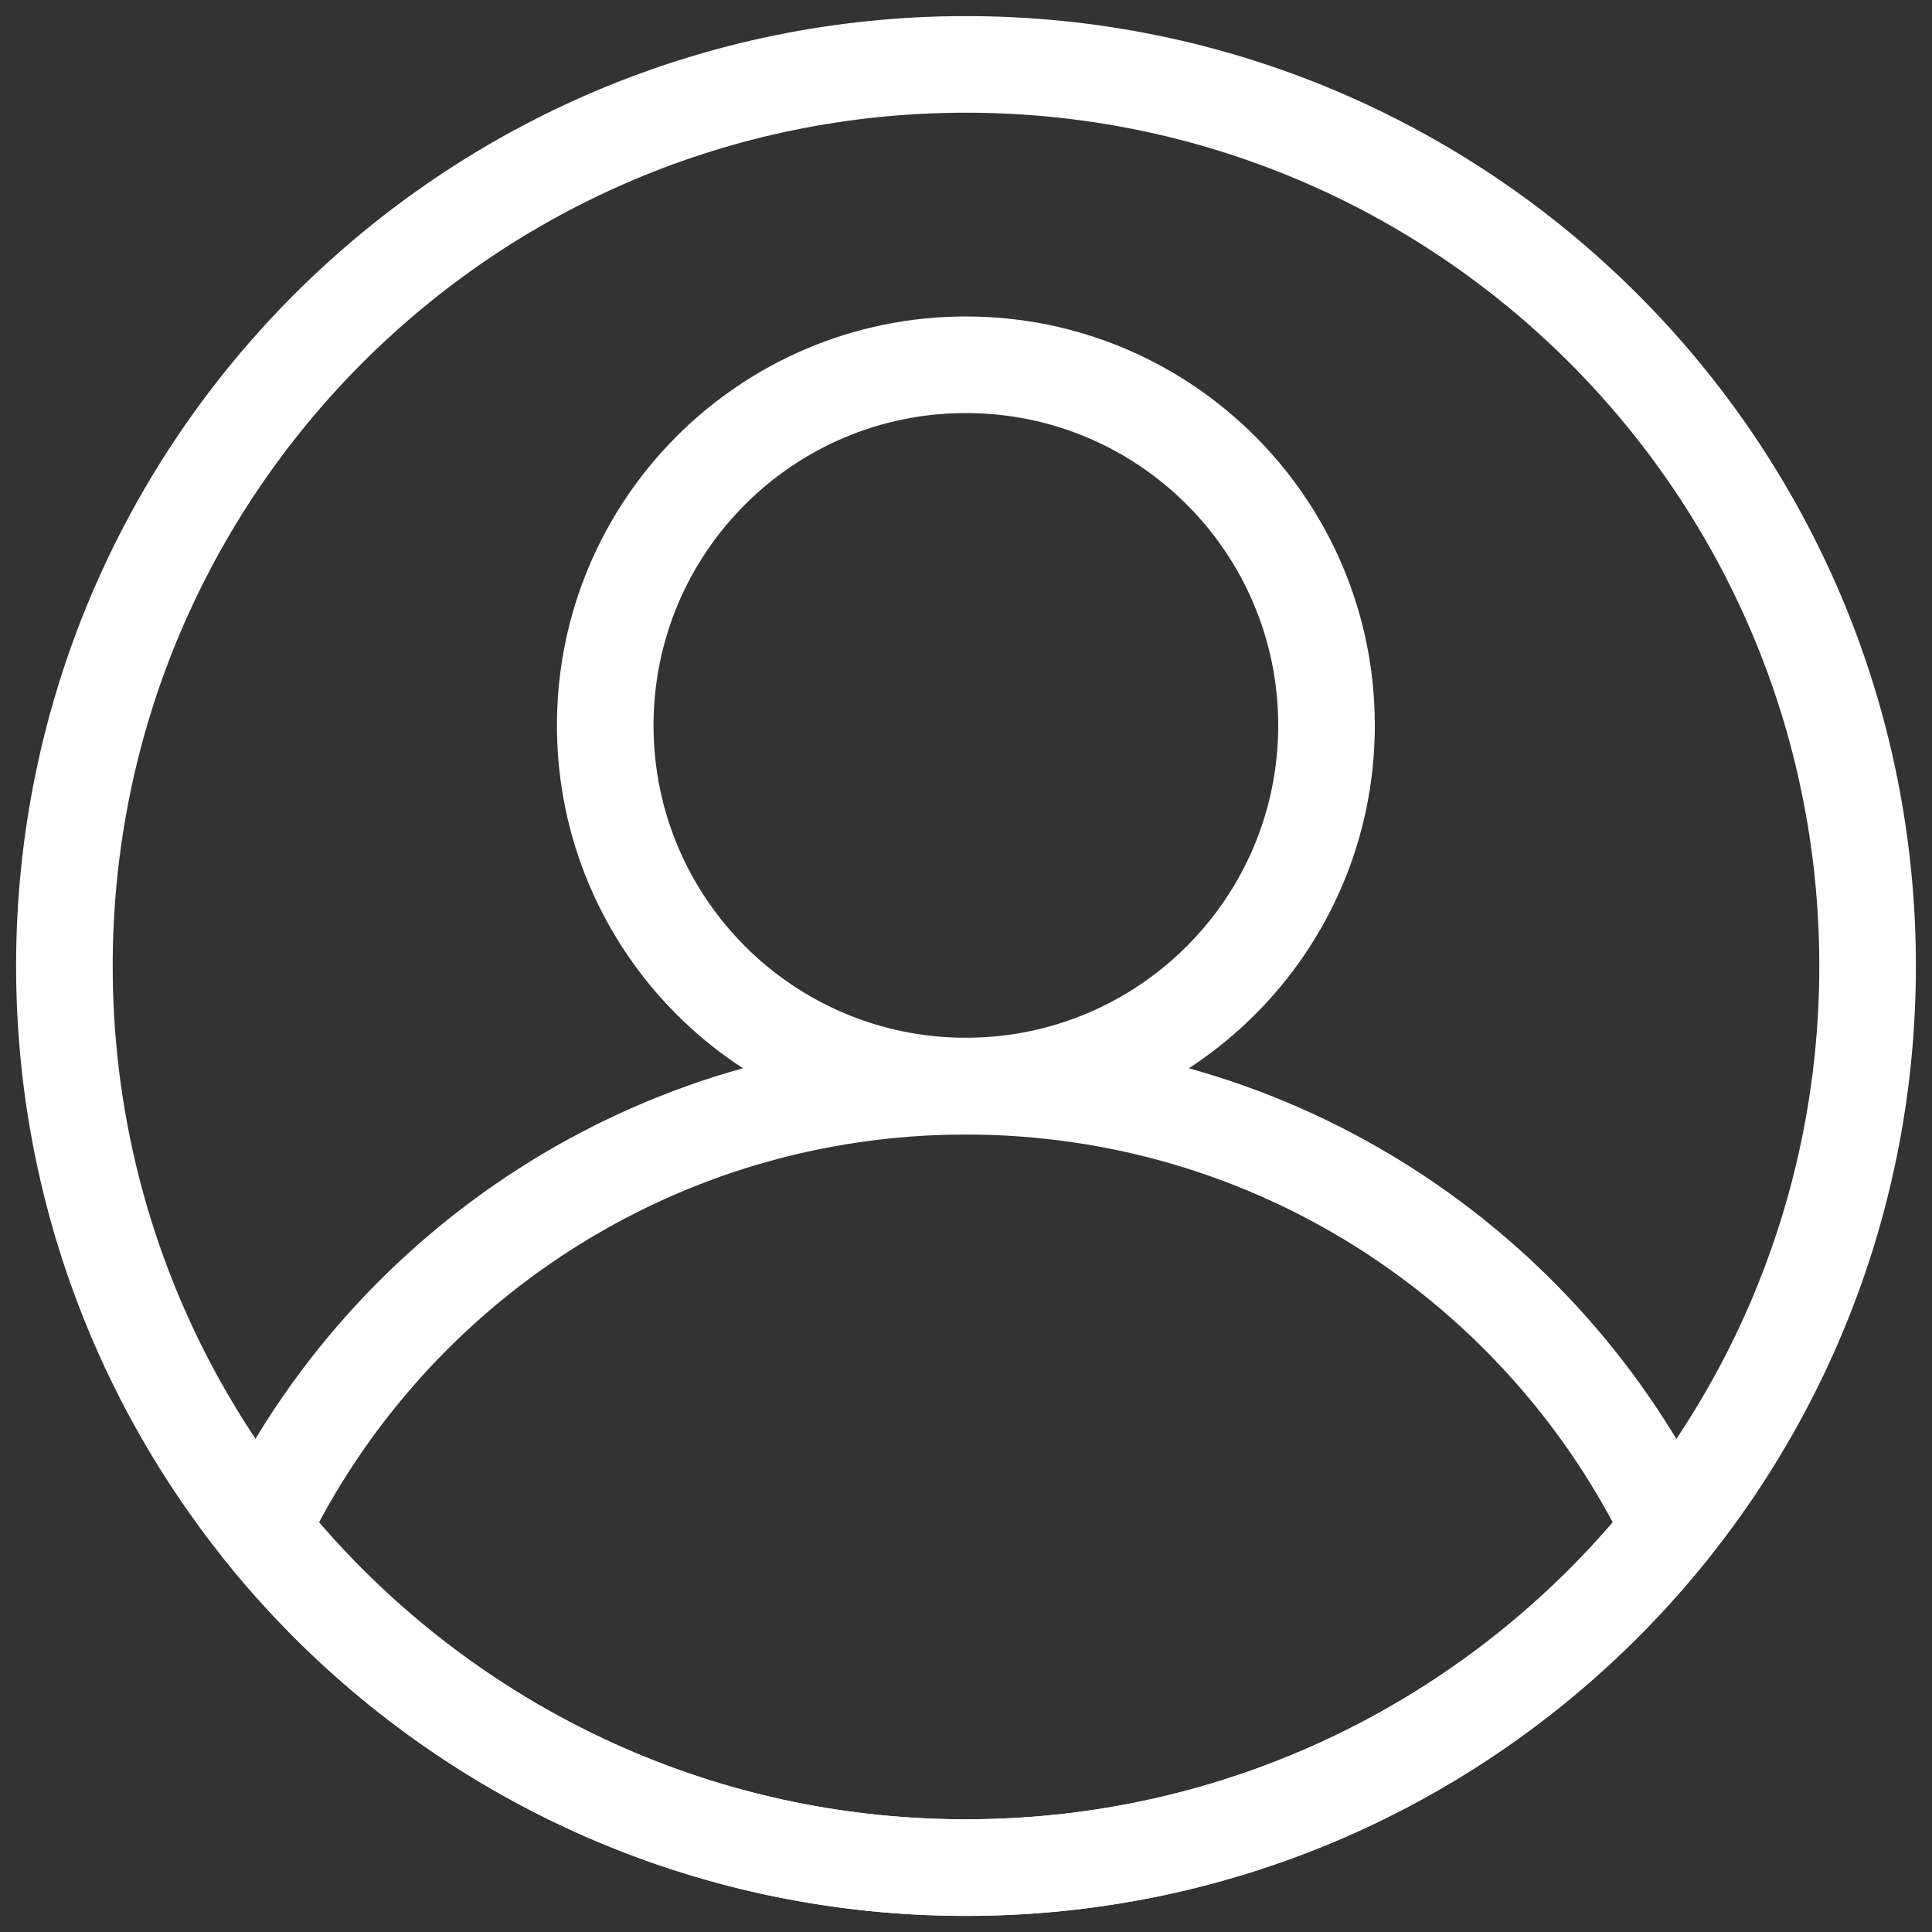 <svg width="30" height="30" viewBox="0 0 30 30" fill="none" xmlns="http://www.w3.org/2000/svg">
<rect x="0" y="0" width="30" height="30" fill="#333333" stroke="none"/>
<path d="M4.062 23.738C6.023 19.672 10.183 16.867 14.998 16.867C19.814 16.867 23.974 19.672 25.934 23.738C23.368 26.945 19.421 29 14.998 29C10.575 29 6.629 26.945 4.062 23.738Z" stroke="white" stroke-width="1.5" stroke-miterlimit="10" stroke-linecap="round" stroke-linejoin="round"/>
<path d="M14.998 16.864C18.091 16.864 20.598 14.357 20.598 11.264C20.598 8.171 18.091 5.664 14.998 5.664C11.906 5.664 9.398 8.171 9.398 11.264C9.398 14.357 11.906 16.864 14.998 16.864Z" stroke="white" stroke-width="1.5" stroke-miterlimit="10" stroke-linecap="round" stroke-linejoin="round"/>
<path d="M15 29C22.732 29 29 22.732 29 15C29 7.268 22.732 1 15 1C7.268 1 1 7.268 1 15C1 22.732 7.268 29 15 29Z" stroke="white" stroke-width="1.5" stroke-miterlimit="10" stroke-linecap="round" stroke-linejoin="round"/>
</svg>

